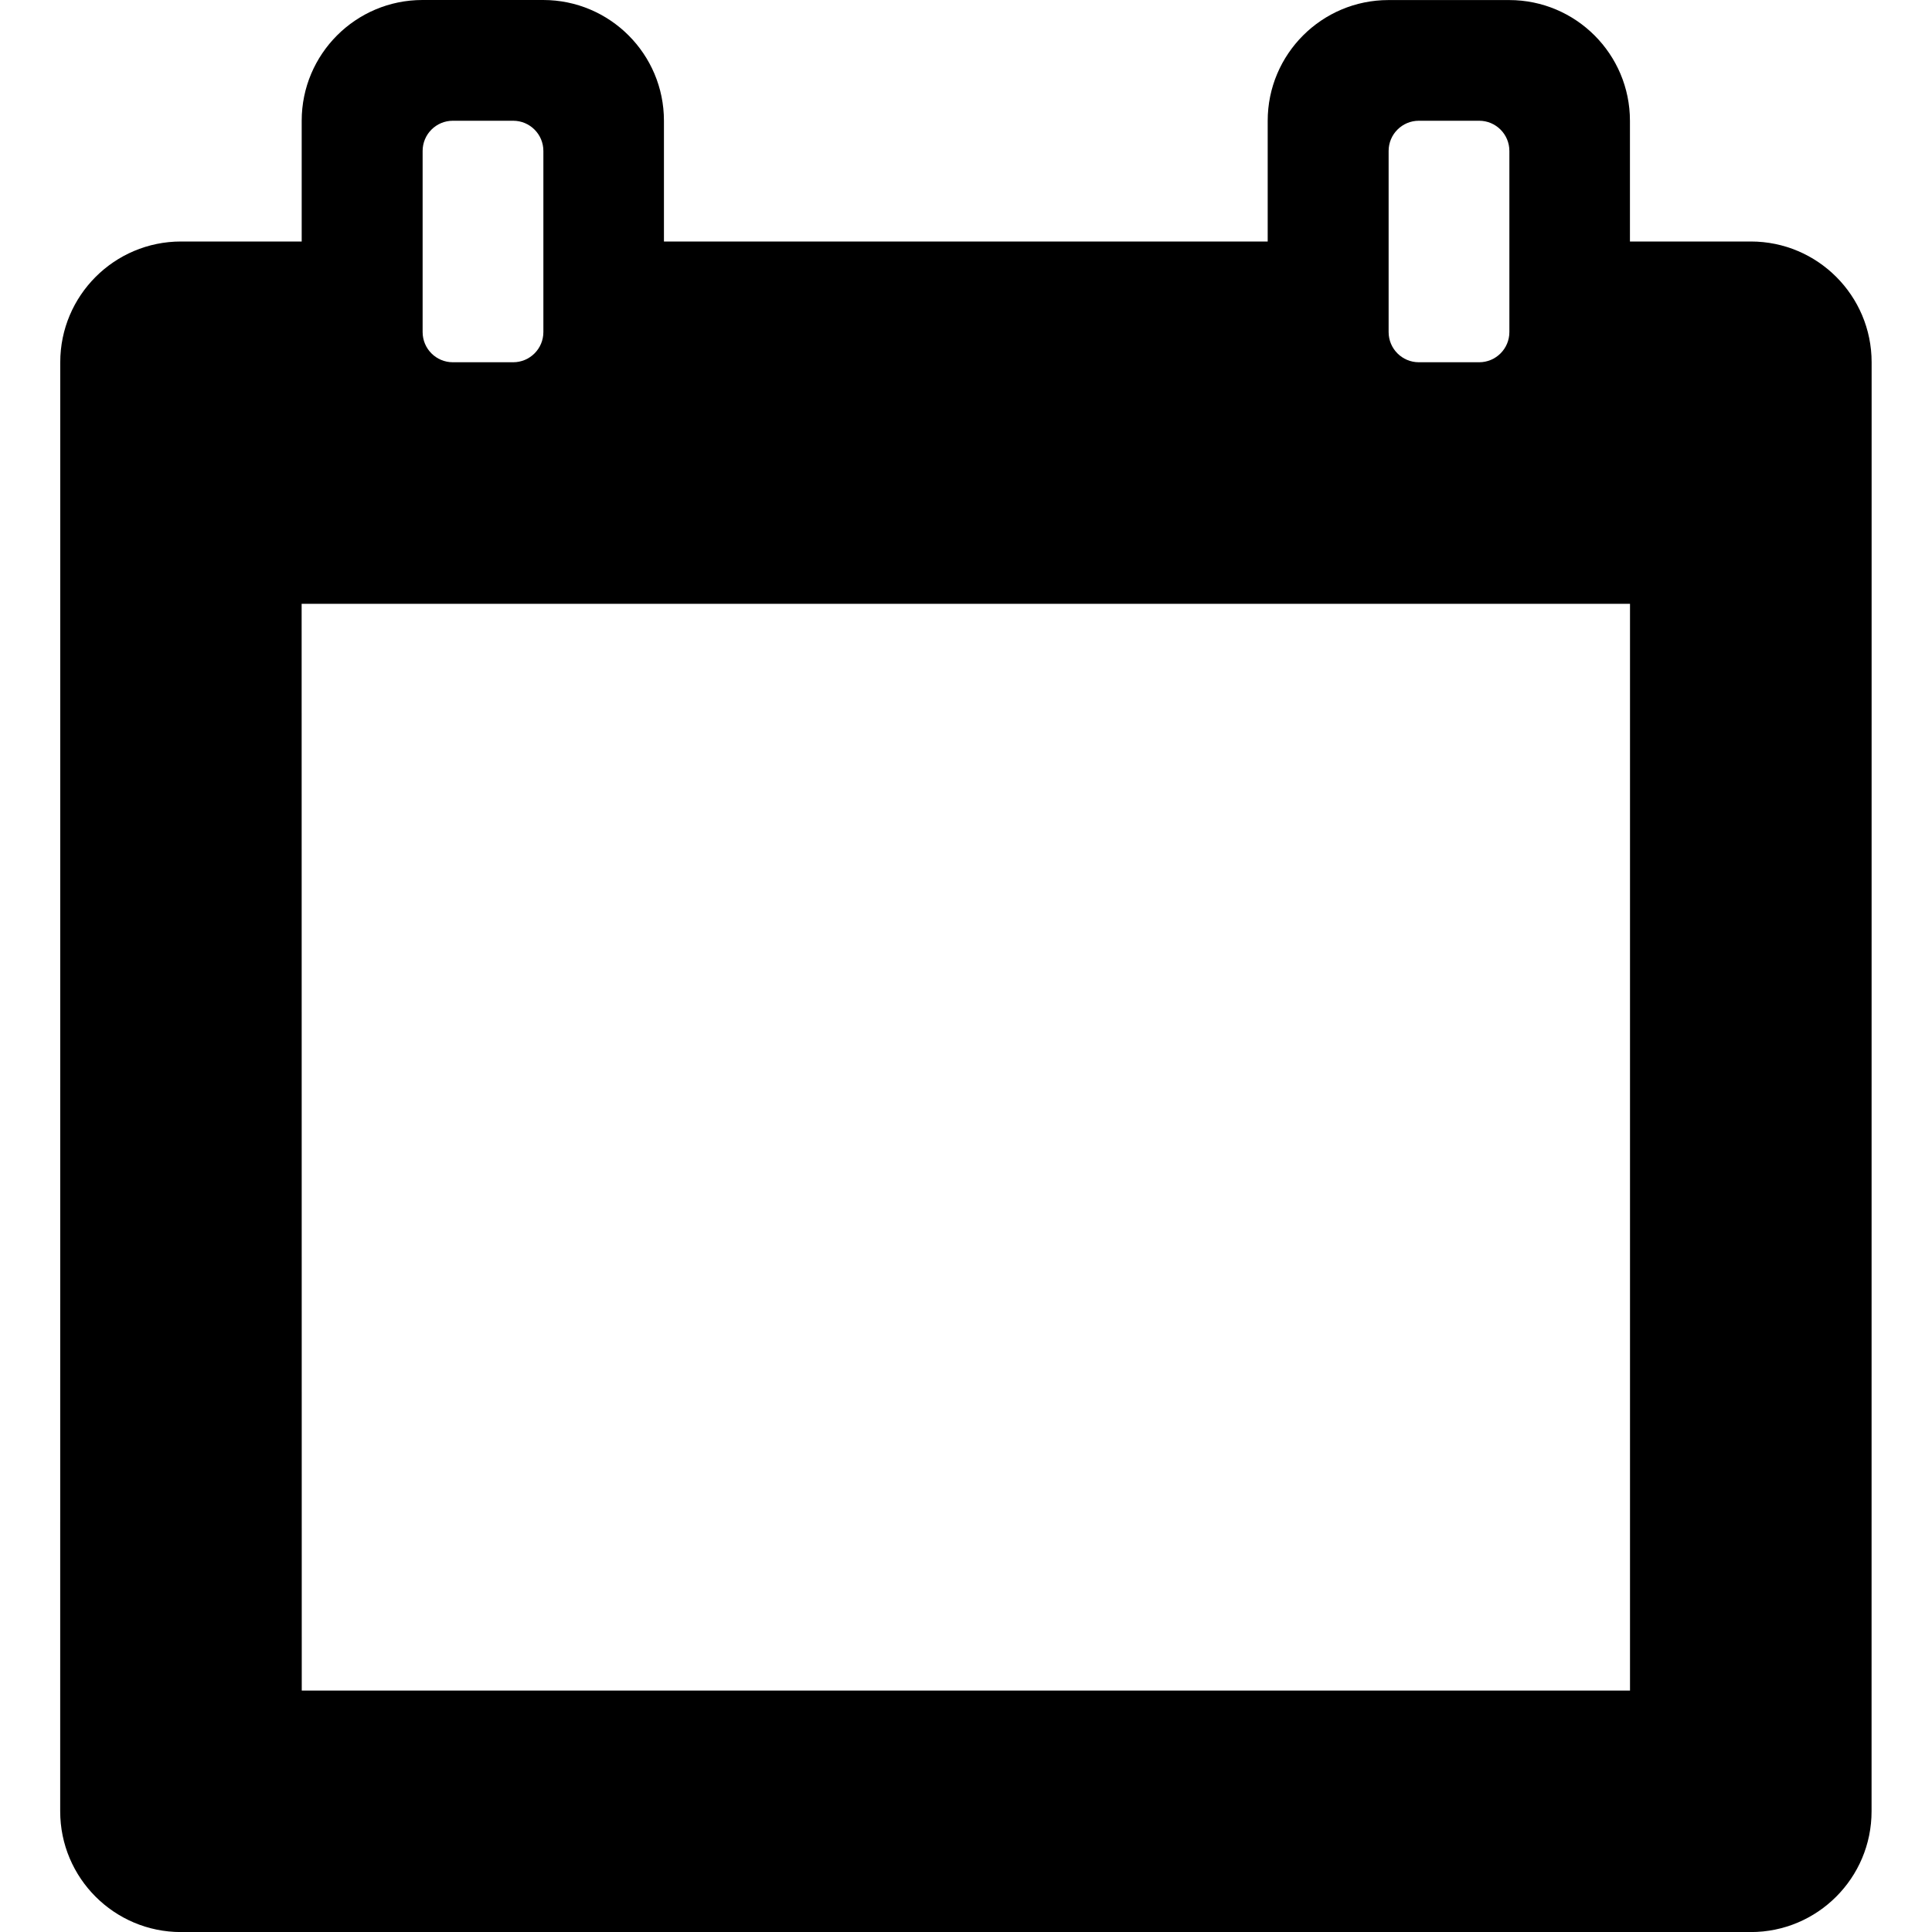 <?xml version="1.0" encoding="utf-8"?>
<!-- Generator: Adobe Illustrator 15.1.0, SVG Export Plug-In  -->
<!DOCTYPE svg PUBLIC "-//W3C//DTD SVG 1.1//EN" "http://www.w3.org/Graphics/SVG/1.1/DTD/svg11.dtd">
<svg version="1.1"
	 xmlns="http://www.w3.org/2000/svg" xmlns:xlink="http://www.w3.org/1999/xlink" xmlns:a="http://ns.adobe.com/AdobeSVGViewerExtensions/3.0/"
	 x="0px" y="0px" width="32px" height="32px" viewBox="-0.997 0 32 32" overflow="visible" enable-background="new -0.997 0 32 32"
	 xml:space="preserve">
<defs>
</defs>
<path d="M28.003,4h-2h-0.001H26V2.001c0-1.104-0.896-2-2-2h-2c-1.104,0-2,0.896-2,2V4h-9.999H10V2c0-1.104-0.896-2-2-2H6
	C4.896,0,4,0.896,4,2v2H2.001c-1.104,0-2,0.896-2,2L0,30.001c0,1.104,0.896,2,2,2h26.002c1.104,0,2-0.896,2-2L30.003,6
	C30.003,4.896,29.107,4,28.003,4z M26.001,28.001h-22l-0.002-18h22.002V28.001z M8.003,5.5c0,0.276-0.224,0.5-0.5,0.5h-1
	c-0.276,0-0.5-0.224-0.5-0.5v-3c0-0.276,0.224-0.5,0.5-0.5h1c0.276,0,0.5,0.224,0.5,0.5V5.5z M24.003,5.5c0,0.276-0.224,0.5-0.5,0.5
	h-1c-0.276,0-0.5-0.224-0.5-0.5v-3c0-0.276,0.224-0.5,0.5-0.5h1c0.276,0,0.5,0.224,0.5,0.5V5.5z"/>
</svg>

